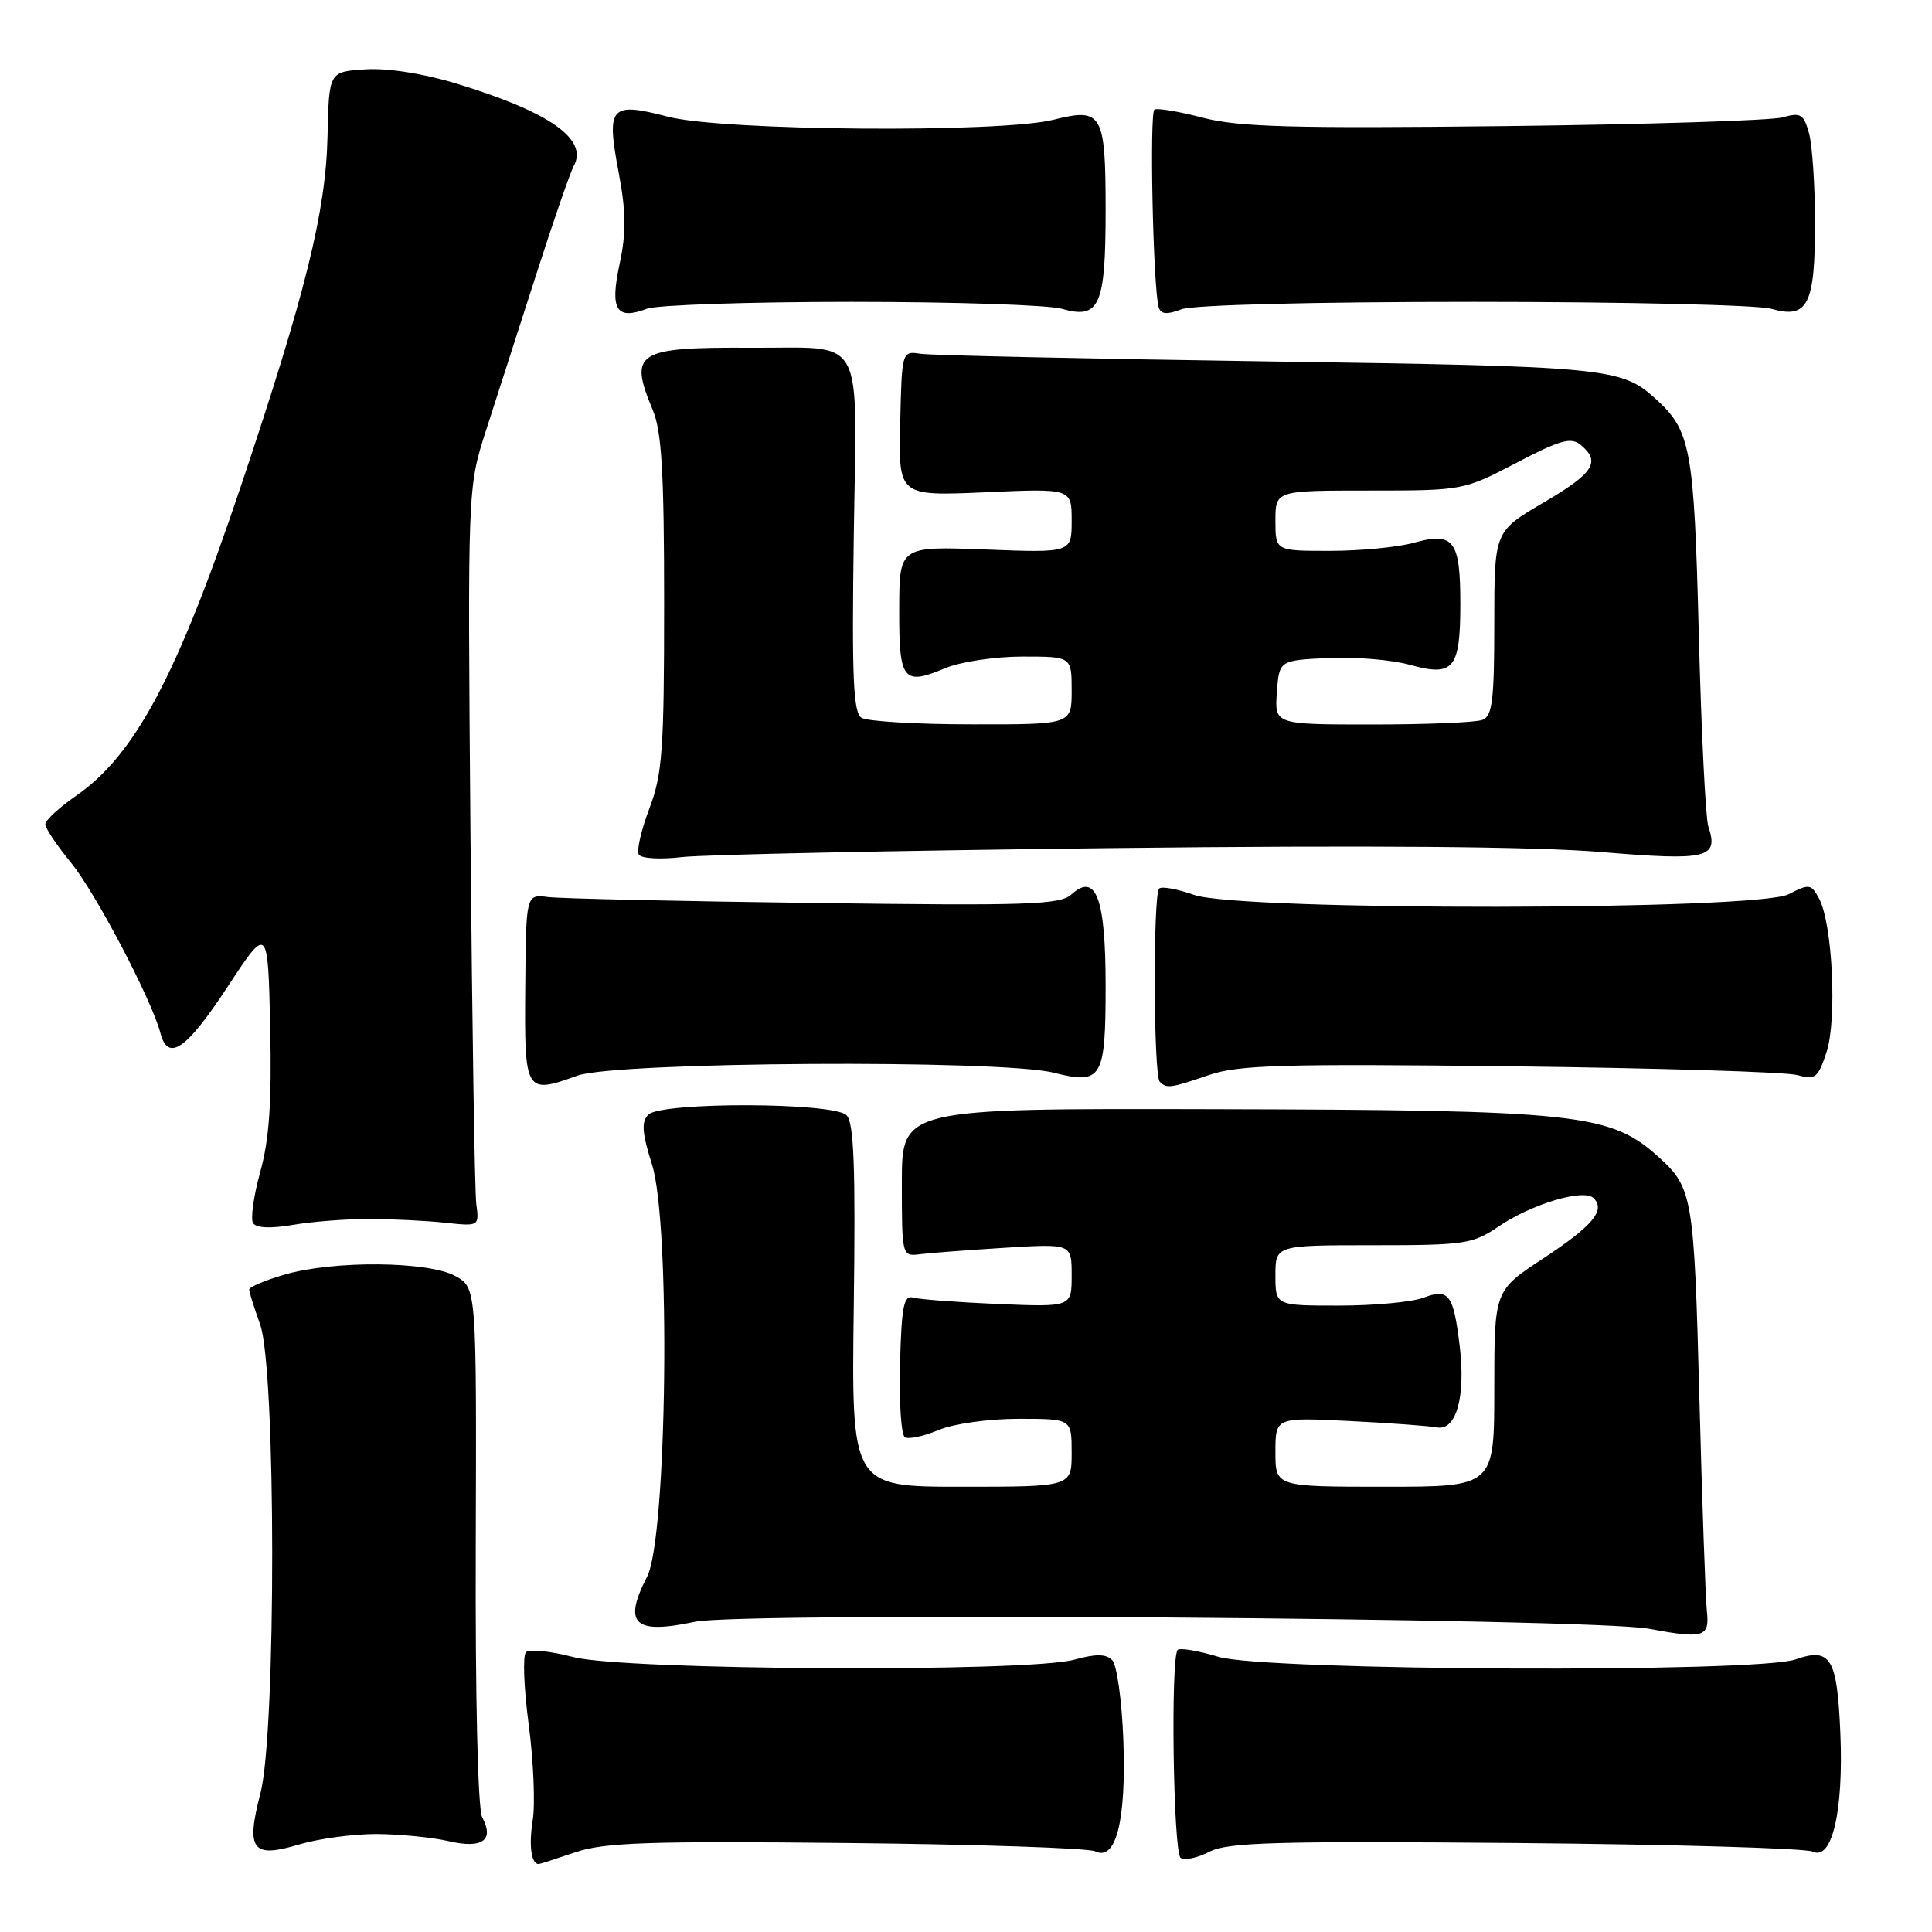 <?xml version="1.0" encoding="UTF-8" standalone="no"?>
<!DOCTYPE svg PUBLIC "-//W3C//DTD SVG 1.1//EN" "http://www.w3.org/Graphics/SVG/1.1/DTD/svg11.dtd" >
<svg xmlns="http://www.w3.org/2000/svg" xmlns:xlink="http://www.w3.org/1999/xlink" version="1.1" viewBox="0 0 256 256">
 <g >
 <path fill="currentColor"
d=" M 76.20 245.45 C 80.03 244.14 85.80 243.94 112.13 244.21 C 129.38 244.38 144.22 244.88 145.11 245.31 C 147.87 246.67 149.24 241.28 148.85 230.60 C 148.66 225.35 147.99 220.59 147.37 219.97 C 146.55 219.14 145.19 219.13 142.37 219.91 C 136.23 221.62 82.75 221.34 75.97 219.57 C 72.96 218.78 70.14 218.49 69.69 218.93 C 69.25 219.36 69.41 223.65 70.05 228.47 C 70.69 233.29 70.93 239.01 70.59 241.18 C 70.05 244.54 70.39 247.00 71.38 247.00 C 71.53 247.00 73.70 246.30 76.20 245.45 Z  M 200.81 244.21 C 221.54 244.39 239.26 244.90 240.19 245.35 C 242.75 246.59 244.29 240.04 243.86 229.71 C 243.44 219.68 242.58 218.25 237.93 219.88 C 232.72 221.69 167.66 221.40 161.46 219.54 C 158.78 218.73 156.35 218.32 156.05 218.62 C 155.09 219.58 155.46 245.47 156.44 246.18 C 156.96 246.55 158.67 246.19 160.25 245.37 C 162.66 244.12 169.01 243.94 200.81 244.21 Z  M 49.91 243.02 C 52.98 243.04 57.29 243.46 59.47 243.97 C 63.92 245.00 65.53 243.85 63.89 240.80 C 63.32 239.73 62.97 225.12 63.04 204.82 C 63.15 170.64 63.15 170.64 60.33 169.08 C 56.73 167.11 44.25 167.00 37.75 168.88 C 35.14 169.64 33.01 170.54 33.02 170.88 C 33.02 171.22 33.68 173.30 34.47 175.50 C 36.58 181.36 36.61 229.55 34.51 237.61 C 32.55 245.16 33.41 246.28 39.69 244.39 C 42.24 243.63 46.83 243.01 49.91 243.02 Z  M 226.17 213.47 C 225.99 211.84 225.54 199.03 225.17 185.00 C 224.48 158.62 224.27 157.39 219.84 153.37 C 213.40 147.53 209.26 147.08 160.61 146.97 C 119.50 146.87 119.50 146.87 119.50 156.69 C 119.50 166.50 119.50 166.50 122.00 166.18 C 123.38 166.01 128.44 165.63 133.25 165.33 C 142.00 164.80 142.00 164.80 142.00 168.99 C 142.00 173.19 142.00 173.19 132.25 172.79 C 126.89 172.56 121.83 172.18 121.00 171.94 C 119.76 171.58 119.46 173.06 119.26 180.69 C 119.12 185.75 119.41 190.14 119.90 190.44 C 120.39 190.74 122.40 190.31 124.36 189.49 C 126.38 188.65 130.99 188.00 134.97 188.00 C 142.00 188.00 142.00 188.00 142.00 192.50 C 142.00 197.00 142.00 197.00 127.40 197.00 C 112.81 197.00 112.81 197.00 113.13 173.02 C 113.37 154.60 113.15 148.75 112.17 147.77 C 110.44 146.05 87.61 145.99 85.90 147.70 C 84.96 148.64 85.07 150.10 86.40 154.33 C 88.89 162.22 88.39 203.77 85.75 208.90 C 82.51 215.20 84.02 216.62 92.09 214.89 C 98.23 213.57 210.92 214.40 218.50 215.82 C 225.78 217.18 226.55 216.94 226.17 213.47 Z  M 49.00 161.52 C 52.02 161.53 56.52 161.75 59.00 162.02 C 63.50 162.50 63.50 162.50 63.11 159.50 C 62.90 157.85 62.56 135.83 62.34 110.56 C 61.96 64.63 61.96 64.63 64.39 57.06 C 65.73 52.90 68.71 43.65 71.01 36.50 C 73.30 29.35 75.56 22.84 76.01 22.03 C 78.00 18.45 72.85 14.83 60.36 11.04 C 56.05 9.73 51.34 9.00 48.42 9.19 C 43.59 9.50 43.59 9.50 43.40 18.00 C 43.18 28.01 40.53 38.75 31.96 64.29 C 23.50 89.50 17.91 100.02 10.09 105.44 C 7.84 107.00 6.00 108.70 6.00 109.22 C 6.00 109.74 7.54 112.04 9.42 114.33 C 12.67 118.31 20.10 132.46 21.26 136.90 C 22.27 140.75 24.70 139.07 30.12 130.81 C 35.50 122.61 35.50 122.61 35.80 136.06 C 36.02 146.06 35.68 150.97 34.49 155.26 C 33.61 158.43 33.18 161.48 33.53 162.06 C 33.95 162.73 35.84 162.81 38.84 162.30 C 41.40 161.86 45.98 161.51 49.00 161.52 Z  M 76.50 142.53 C 81.62 140.68 132.60 140.37 139.62 142.14 C 146.02 143.75 146.50 142.94 146.50 130.60 C 146.50 119.00 145.22 115.58 141.98 118.51 C 140.47 119.89 136.25 120.03 107.88 119.65 C 90.07 119.42 74.20 119.07 72.60 118.86 C 69.70 118.50 69.70 118.50 69.60 130.75 C 69.48 144.85 69.58 145.02 76.50 142.53 Z  M 160.22 142.44 C 164.12 141.11 169.99 140.94 200.15 141.29 C 219.59 141.52 236.69 142.04 238.14 142.45 C 240.54 143.12 240.89 142.85 242.02 139.43 C 243.44 135.15 242.82 122.41 241.05 119.09 C 239.99 117.12 239.74 117.08 237.01 118.49 C 232.83 120.66 164.32 120.73 158.22 118.58 C 156.00 117.79 153.92 117.42 153.59 117.74 C 152.77 118.56 152.84 142.51 153.67 143.33 C 154.60 144.26 155.05 144.20 160.22 142.44 Z  M 147.22 112.38 C 181.46 111.99 203.41 112.17 212.16 112.90 C 226.29 114.08 227.77 113.73 226.36 109.50 C 226.00 108.40 225.43 96.93 225.10 84.00 C 224.47 59.34 224.05 57.07 219.35 52.82 C 214.83 48.72 212.89 48.54 168.00 47.89 C 144.07 47.54 123.38 47.09 122.00 46.88 C 119.50 46.50 119.50 46.50 119.28 56.12 C 119.06 65.73 119.06 65.73 130.53 65.23 C 142.00 64.72 142.00 64.72 142.00 68.99 C 142.00 73.25 142.00 73.25 130.59 72.81 C 119.17 72.38 119.17 72.38 119.15 80.74 C 119.12 90.21 119.65 90.88 125.27 88.53 C 127.29 87.69 131.86 87.00 135.47 87.00 C 142.00 87.00 142.00 87.00 142.00 91.50 C 142.00 96.00 142.00 96.00 128.75 95.98 C 121.46 95.98 114.89 95.58 114.15 95.11 C 113.06 94.43 112.86 89.71 113.13 70.97 C 113.52 43.70 114.88 46.17 99.50 46.08 C 84.30 46.00 83.28 46.65 86.50 54.35 C 87.68 57.17 88.00 62.64 88.00 79.96 C 88.00 99.42 87.77 102.58 86.04 107.14 C 84.96 109.99 84.33 112.73 84.65 113.24 C 84.97 113.76 87.54 113.91 90.36 113.57 C 93.19 113.24 118.77 112.71 147.22 112.38 Z  M 112.82 40.00 C 126.40 40.00 138.95 40.41 140.70 40.92 C 145.69 42.35 146.50 40.53 146.50 27.90 C 146.50 15.02 146.06 14.24 139.62 15.86 C 132.58 17.64 95.77 17.35 88.54 15.47 C 80.86 13.47 80.32 14.07 81.96 22.77 C 82.96 28.09 82.99 30.81 82.10 34.98 C 80.79 41.06 81.65 42.46 85.73 40.91 C 87.05 40.41 99.24 40.00 112.82 40.00 Z  M 195.32 40.00 C 215.23 40.00 232.95 40.41 234.70 40.92 C 239.54 42.30 240.50 40.42 240.50 29.60 C 240.50 24.59 240.14 19.21 239.70 17.64 C 239.00 15.11 238.60 14.87 236.20 15.55 C 234.72 15.97 218.12 16.49 199.32 16.71 C 171.22 17.03 164.11 16.83 159.39 15.60 C 156.23 14.77 153.34 14.29 152.97 14.52 C 152.29 14.94 152.80 38.39 153.54 40.74 C 153.82 41.65 154.62 41.72 156.53 40.99 C 158.07 40.40 173.89 40.00 195.32 40.00 Z  M 169.00 192.41 C 169.00 187.81 169.00 187.81 178.75 188.29 C 184.11 188.56 189.36 188.94 190.40 189.14 C 192.95 189.62 194.22 185.12 193.42 178.40 C 192.59 171.49 191.98 170.68 188.60 171.96 C 187.10 172.53 182.07 173.00 177.43 173.00 C 169.00 173.00 169.00 173.00 169.00 169.00 C 169.00 165.00 169.00 165.00 181.96 165.00 C 194.12 165.00 195.13 164.85 198.59 162.50 C 202.99 159.52 209.87 157.47 211.16 158.76 C 212.77 160.37 211.06 162.42 204.47 166.76 C 198.00 171.01 198.00 171.01 198.00 184.01 C 198.00 197.00 198.00 197.00 183.50 197.00 C 169.00 197.00 169.00 197.00 169.00 192.41 Z  M 169.19 91.75 C 169.50 87.50 169.50 87.50 176.00 87.19 C 179.57 87.02 184.44 87.43 186.80 88.09 C 192.62 89.71 193.50 88.65 193.50 80.00 C 193.50 71.60 192.63 70.45 187.37 71.91 C 185.24 72.51 180.24 72.99 176.25 72.99 C 169.00 73.00 169.00 73.00 169.00 69.00 C 169.00 65.00 169.00 65.00 181.45 65.00 C 193.84 65.00 193.94 64.98 200.91 61.34 C 206.76 58.28 208.17 57.89 209.46 58.96 C 212.15 61.20 211.17 62.71 204.50 66.61 C 198.00 70.42 198.00 70.42 198.00 82.60 C 198.00 92.79 197.74 94.89 196.42 95.39 C 195.55 95.73 189.00 96.00 181.86 96.00 C 168.89 96.00 168.89 96.00 169.19 91.75 Z "/>
</g>
</svg>